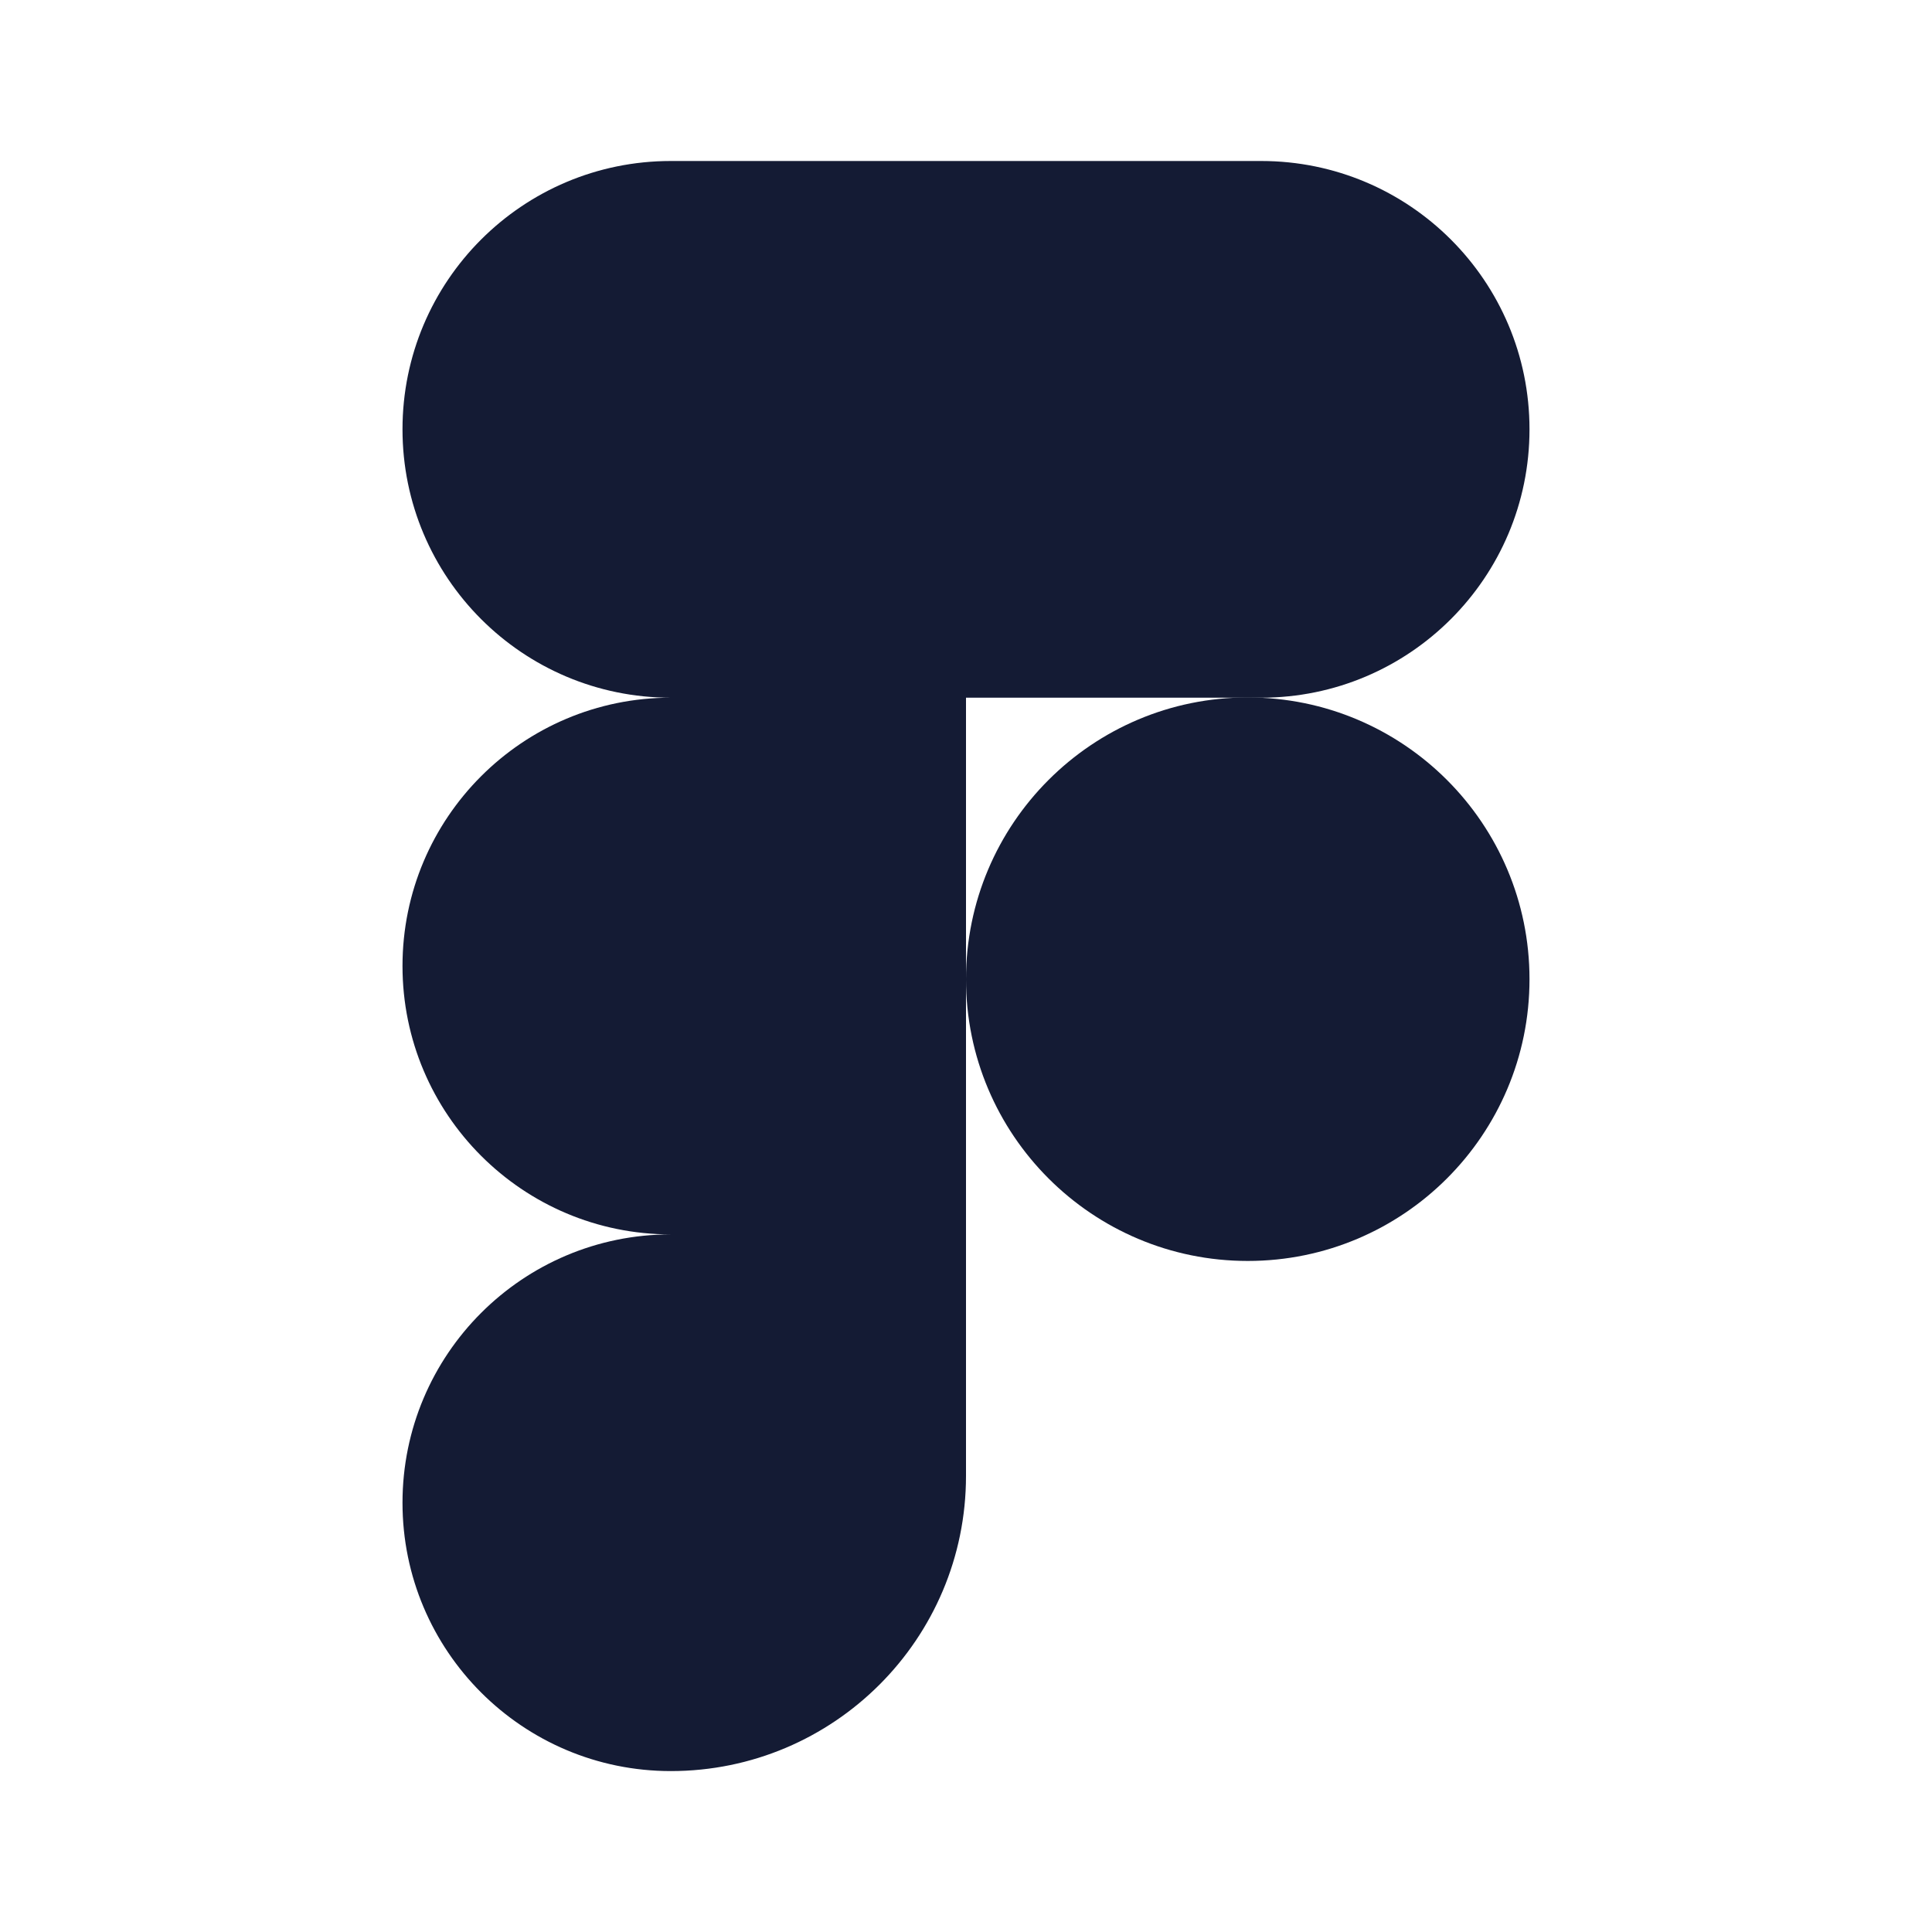 <svg width="24" height="24" viewBox="0 0 24 24" fill="none" xmlns="http://www.w3.org/2000/svg">
<circle cx="15.5" cy="12.164" r="3.5" fill="#141B34"/>
<path d="M8.333 2H15.667C17.508 2 19 3.492 19 5.333C19 7.174 17.508 8.667 15.667 8.667L12 8.667V15.334L12 18.334C12 20.359 10.358 22.001 8.333 22.001C6.492 22.001 5 20.508 5 18.668C5 16.826 6.492 15.334 8.333 15.334C6.492 15.334 5 13.841 5 12C5 10.159 6.492 8.667 8.333 8.667C6.492 8.667 5 7.174 5 5.333C5 3.492 6.492 2 8.333 2Z" fill="#141B34"/>
</svg>
